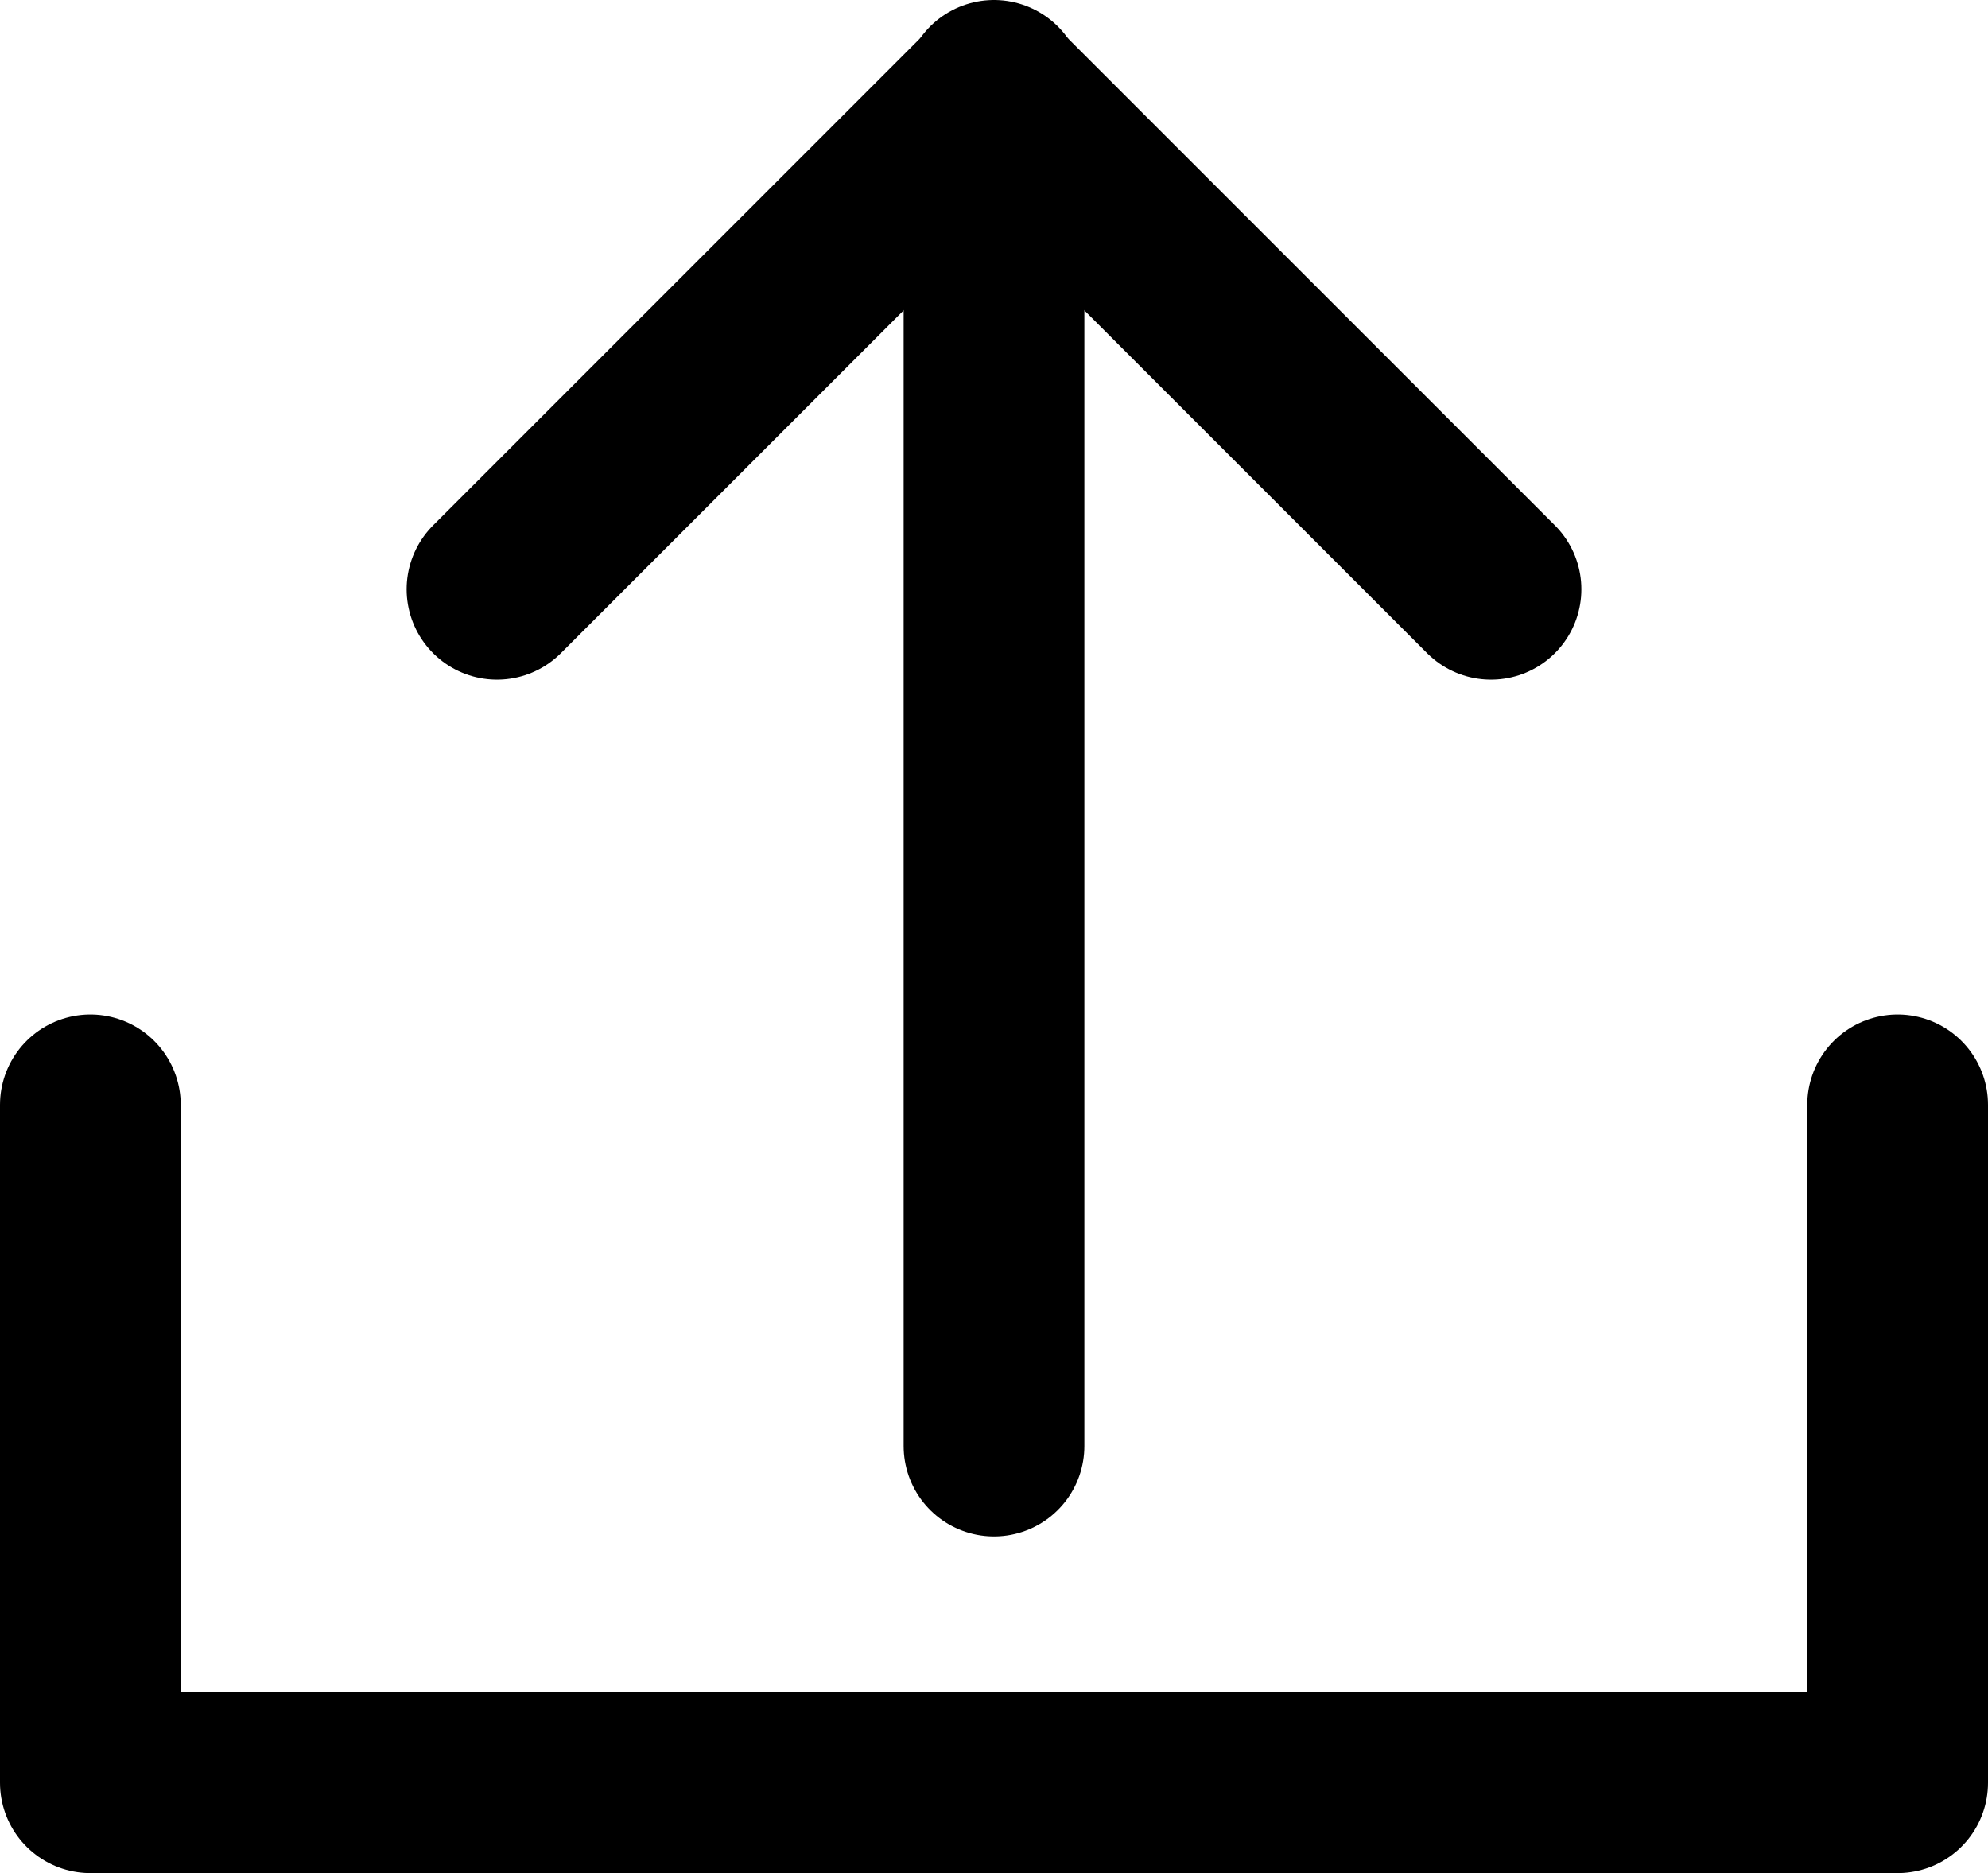 <svg xmlns="http://www.w3.org/2000/svg" viewBox="0 0 44 41.45"><defs><style>.cls-1{fill:none;stroke:#000;stroke-linecap:round;stroke-linejoin:round;stroke-width:4px;}</style></defs><g id="Layer_2" data-name="Layer 2"><g id="Layer_1-2" data-name="Layer 1"><line class="cls-1" x1="22" y1="32" x2="22" y2="2"/><polyline class="cls-1" points="11 13.04 22 2.04 33 13.04"/><polyline class="cls-1" points="2 24.45 2 39.45 42 39.45 42 24.45"/></g></g></svg>